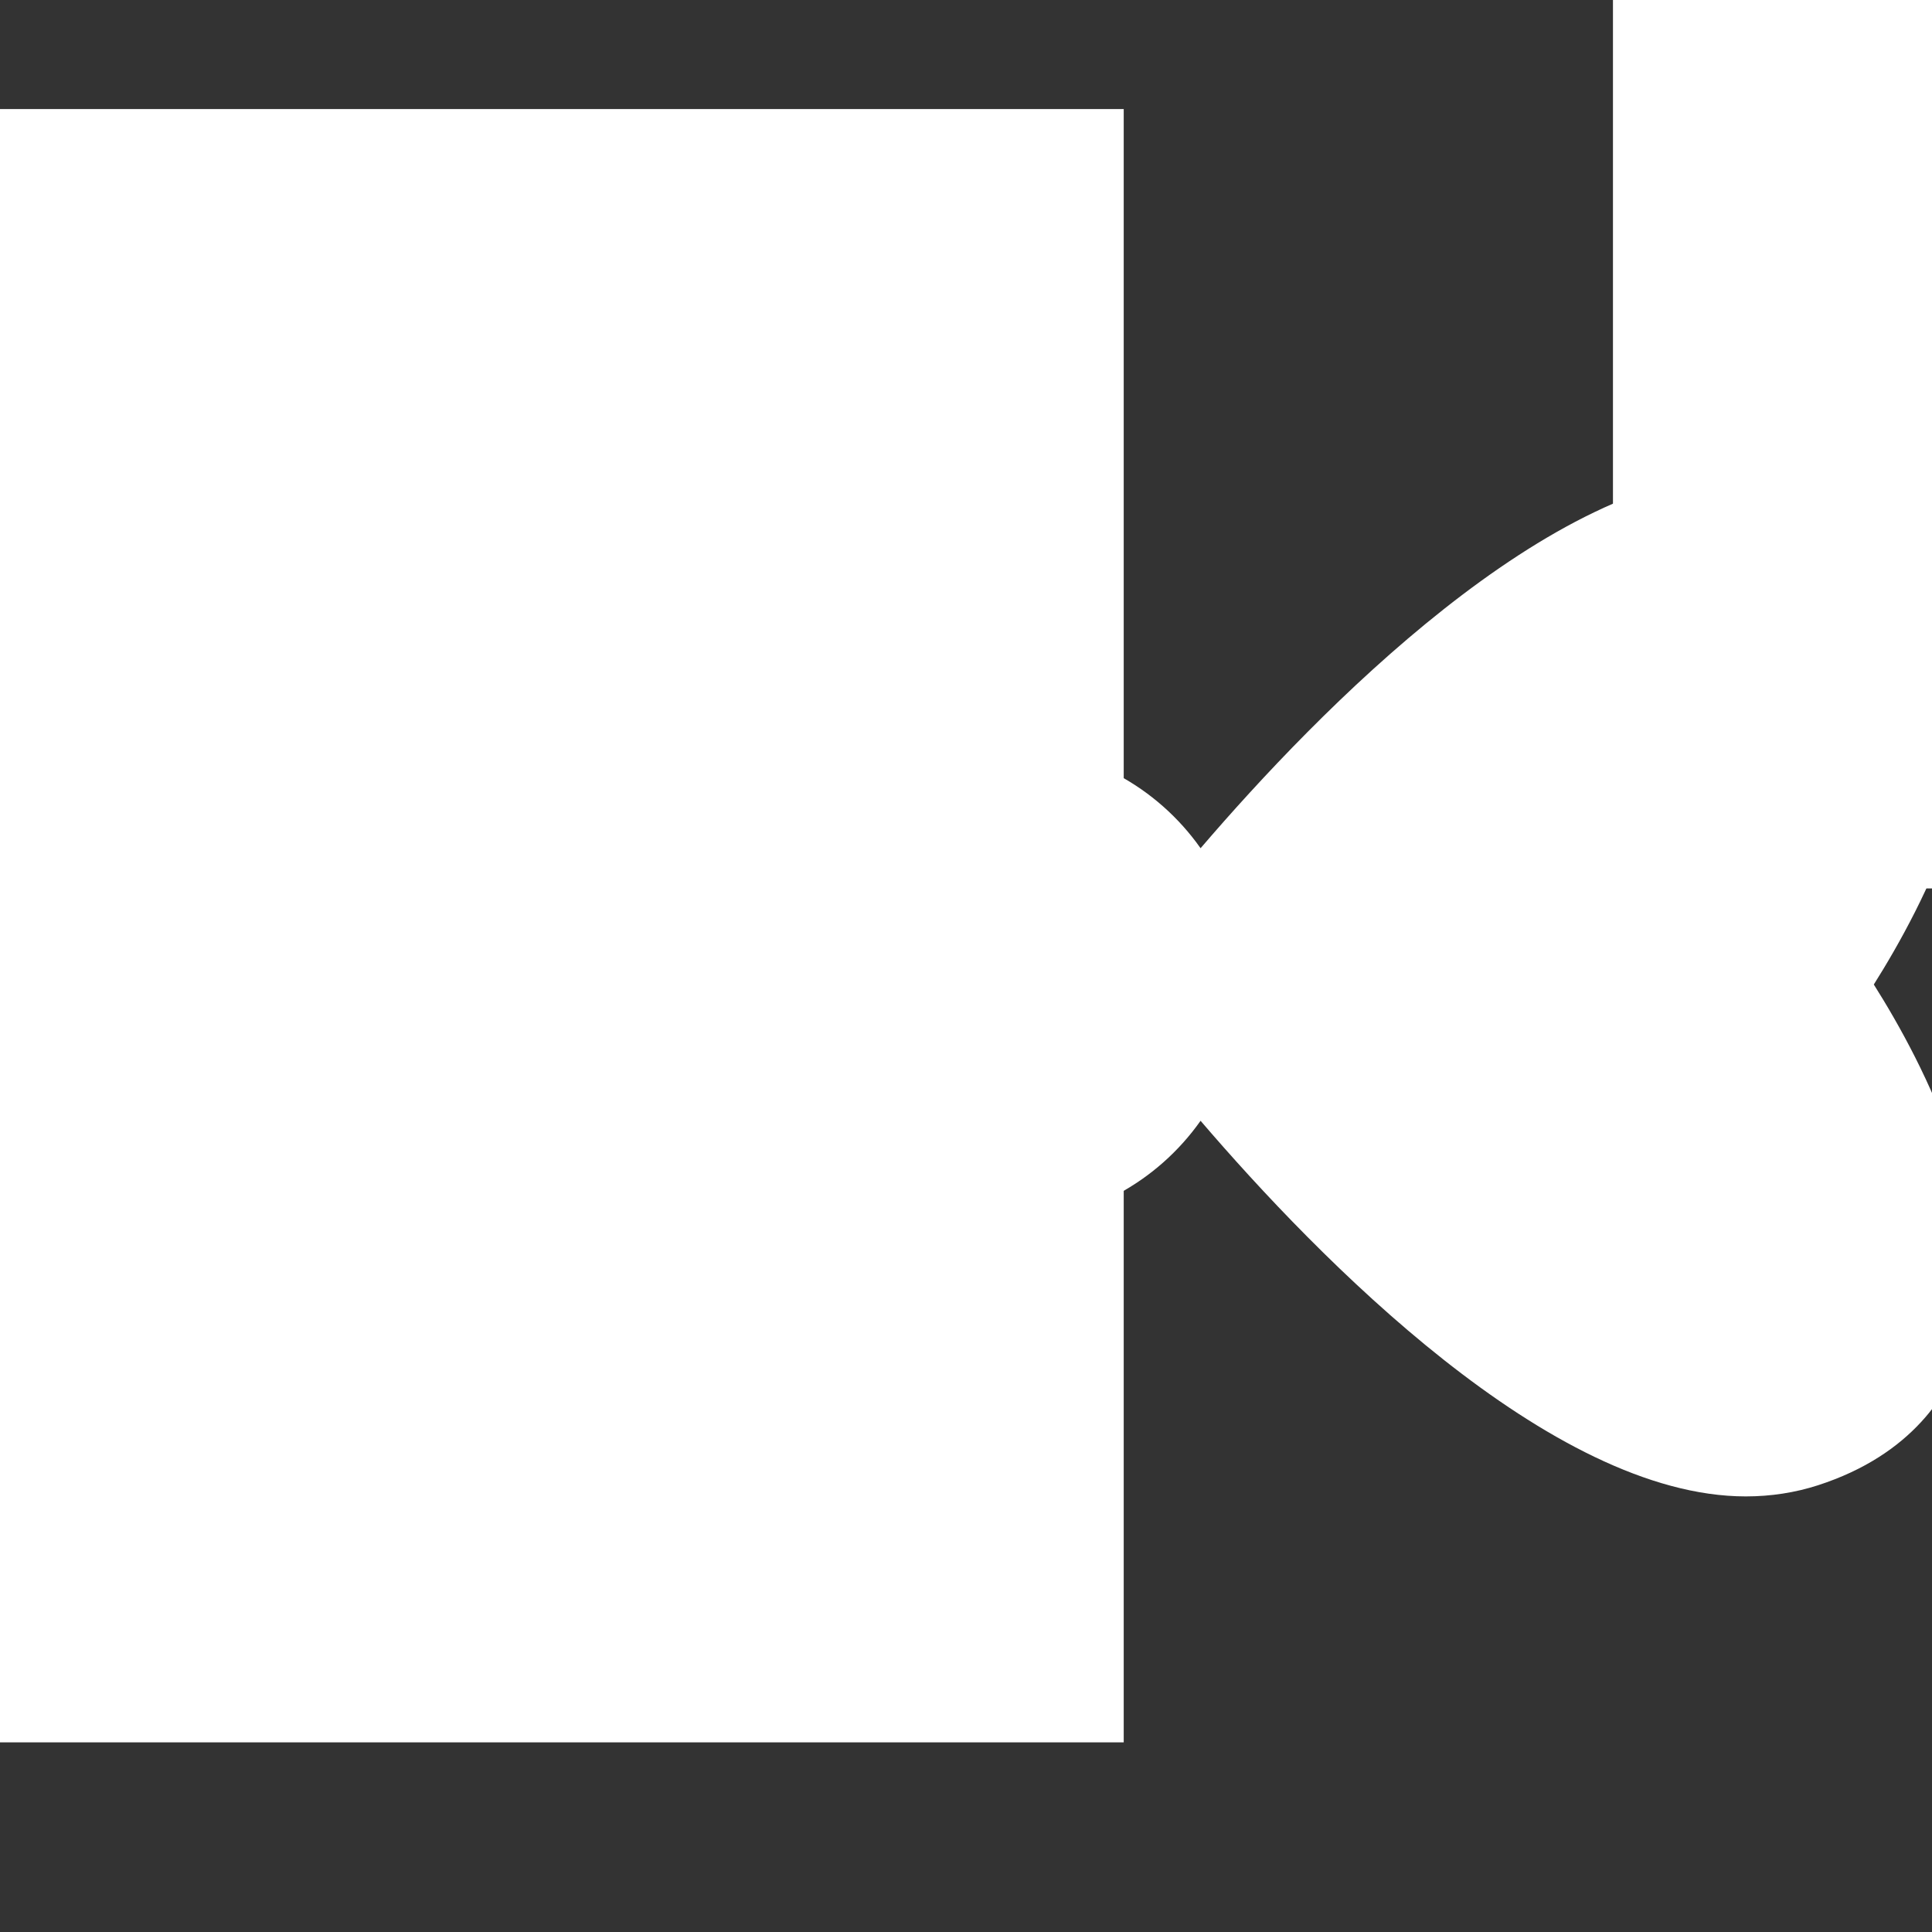 <?xml version="1.0" encoding="UTF-8" standalone="no"?>
<!-- Created with Inkscape (http://www.inkscape.org/) -->

<svg
   xmlns:osb="http://www.openswatchbook.org/uri/2009/osb"
   xmlns:dc="http://purl.org/dc/elements/1.1/"
   xmlns:cc="http://creativecommons.org/ns#"
   xmlns:rdf="http://www.w3.org/1999/02/22-rdf-syntax-ns#"
   xmlns:svg="http://www.w3.org/2000/svg"
   xmlns="http://www.w3.org/2000/svg"
   xmlns:sodipodi="http://sodipodi.sourceforge.net/DTD/sodipodi-0.dtd"
   xmlns:inkscape="http://www.inkscape.org/namespaces/inkscape"
   width="16"
   height="16"
   id="svg2"
   version="1.1"
   inkscape:version="0.91 r13725"
   viewBox="0 0 16 16"
   sodipodi:docname="application-x-theme.svg">
  <rect x="0" y="0" width="16" height="16" fill="#333333" stroke="none"/>
  <defs
     id="defs4">
    <linearGradient
       osb:paint="gradient"
       id="linearGradient4207">
      <stop
         id="stop3371"
         offset="0"
         style="stop-color:#3498db;stop-opacity:1;" />
      <stop
         id="stop3373"
         offset="1"
         style="stop-color:#3498db;stop-opacity:0;" />
    </linearGradient>
  </defs>
  <sodipodi:namedview
     id="base"
     pagecolor="#9c9c9c"
     bordercolor="#666666"
     borderopacity="1.0"
     inkscape:pageopacity="0"
     inkscape:pageshadow="2"
     inkscape:zoom="15.839192"
     inkscape:cx="-18.630156"
     inkscape:cy="23.38641"
     inkscape:document-units="px"
     inkscape:current-layer="g4240"
     showgrid="false"
     inkscape:showpageshadow="false"
     borderlayer="true"
     inkscape:window-width="1366"
     inkscape:window-height="633"
     inkscape:window-x="0"
     inkscape:window-y="33"
     inkscape:window-maximized="1"
     units="px"
     inkscape:snap-bbox="true"
     inkscape:object-nodes="true"
     showguides="false">
    <inkscape:grid
       type="xygrid"
       id="grid4101" />
    <sodipodi:guide
       position="2,14"
       orientation="12,0"
       id="guide4071" />
    <sodipodi:guide
       position="2,2"
       orientation="0,12"
       id="guide4073" />
    <sodipodi:guide
       position="14,2"
       orientation="-12,0"
       id="guide4075" />
    <sodipodi:guide
       position="14,14"
       orientation="0,-12"
       id="guide4077" />
  </sodipodi:namedview>
  <g
     inkscape:label="Capa 1"
     inkscape:groupmode="layer"
     id="layer1"
     transform="translate(0,-1036.362)">
    <g
       transform="translate(-412.883,512.004)"
       id="layer1-4"
       inkscape:label="Capa 1">
      <g
         style="fill:#ffffff;fill-opacity:1"
         inkscape:label="Capa 1"
         id="layer1-7"
         transform="translate(392.571,-514.564)" />
      <g
         transform="translate(341.797,500.252)"
         id="g4240">
        <g
           transform="translate(-392.988,-511.278)"
           id="layer1-1"
           inkscape:label="Capa 1"
           inkscape:transform-center-x="5.4653607"
           inkscape:transform-center-y="-9.4924686">
          <g
             transform="translate(431.039,-501.237)"
             id="layer1-9"
             inkscape:label="Capa 1">
            <g
               transform="translate(-379.21,512.895)"
               id="layer1-48"
               inkscape:label="Capa 1">
              <g
                 style="fill:#ffffff;fill-opacity:1"
                 inkscape:label="Capa 1"
                 id="layer1-7-7"
                 transform="translate(392.571,-514.564)" />
              <g
                 transform="translate(341.797,500.252)"
                 id="g4240-2">
                <g
                   transform="translate(-392.988,-511.278)"
                   id="layer1-1-8"
                   inkscape:label="Capa 1"
                   inkscape:transform-center-x="5.4653607"
                   inkscape:transform-center-y="-9.4924686">
                  <g
                     style="stroke:#373e44;stroke-opacity:1"
                     transform="translate(0.42,0.035)"
                     inkscape:label="Capa 1"
                     id="layer1-3" />
                  <g
                     inkscape:label="Capa 1"
                     id="layer1-5"
                     transform="translate(22.99,8.97)">
                    <g
                       transform="translate(392.571,-514.564)"
                       id="layer1-7-4"
                       inkscape:label="Capa 1"
                       style="fill:#ffffff;fill-opacity:1" />
                  </g>
                  <g
                     id="g4186"
                     transform="translate(432.809,518.464)">
                    <g
                       inkscape:transform-center-y="-9.4924686"
                       inkscape:transform-center-x="5.4653607"
                       inkscape:label="Capa 1"
                       id="layer1-4-3"
                       transform="translate(-509.707,-515.647)">
                      <g
                         id="layer1-3-65"
                         inkscape:label="Capa 1"
                         transform="translate(0.42,0.035)" />
                    </g>
                  </g>
                </g>
                <g
                   transform="matrix(0.563,0,0,0.553,-229.66,-264.94)"
                   id="g4174"
                   style="fill:#11394f;fill-opacity:1;stroke:none;stroke-opacity:1">
                  <g
                     id="g4186-6"
                     transform="matrix(1.777,0,0,1.78,480.691,489.261)">
                    <g
                       id="g4186-3"
                       transform="translate(-46.755,0.403)">
                      <g
                         transform="translate(-400.925,-509.181)"
                         id="layer1-38"
                         inkscape:label="Capa 1"
                         inkscape:transform-center-x="5.4653607"
                         inkscape:transform-center-y="-9.4924686">
                        <g
                           inkscape:transform-center-y="-9.4924686"
                           inkscape:transform-center-x="5.4653607"
                           inkscape:label="Capa 1"
                           id="layer1-26"
                           transform="translate(-47.017,-3.174)">
                          <g
                             id="layer1-3-56"
                             inkscape:label="Capa 1"
                             transform="translate(0.42,0.035)">
                            <g
                               inkscape:label="Capa 1"
                               id="layer1-7-9"
                               transform="translate(-37.074,0.97)">
                              <g
                                 id="g4231-5"
                                 transform="matrix(1.526,0,0,1.526,376.317,-1040.126)" />
                            </g>
                          </g>
                        </g>
                      </g>
                    </g>
                    <g
                       id="g4206"
                       transform="translate(0,0.266)">
                      <g
                         transform="matrix(0.705,0,0,0.716,-294.522,-349.113)"
                         id="layer1-26-1"
                         inkscape:label="Capa 1"
                         style="fill:#ffffff;fill-opacity:1">
                        <g
                           id="g4170"
                           transform="matrix(0.811,0,0,0.811,139.994,99.287)"
                           style="fill:#ffffff;fill-opacity:1">
                          <g
                             id="g4161"
                             transform="matrix(1.57,0,0,1.57,-220.312,-311.109)"
                             style="fill:#ffffff;fill-opacity:1">
                            <g
                               transform="translate(-0.116,0.089)"
                               inkscape:label="Capa 1"
                               id="layer1-42"
                               style="fill:#ffffff;fill-opacity:1">
                              <g
                                 transform="matrix(0.658,0,0,0.658,131.806,186.741)"
                                 id="layer1-6-73"
                                 inkscape:label="Capa 1"
                                 style="fill:#ffffff;fill-opacity:1">
                                <g
                                   transform="translate(-51.525,5.456)"
                                   inkscape:label="Capa 1"
                                   id="layer1-4-7"
                                   style="fill:#ffffff;fill-opacity:1">
                                <g
                                   id="layer1-3-08"
                                   inkscape:label="Capa 1"
                                   transform="translate(-34.966,2.483)"
                                   style="fill:#ffffff;fill-opacity:1" />
                                </g>
                                <g
                                   transform="translate(51.385,-6.01)"
                                   id="g4403-50"
                                   style="fill:#ffffff;fill-opacity:1">
                                <g
                                   inkscape:label="Capa 1"
                                   id="layer1-32"
                                   transform="matrix(0.969,0,0,0.969,-94.883,22.86)"
                                   style="fill:#ffffff;fill-opacity:1">
                                <flowRoot
                                   xml:space="preserve"
                                   id="flowRoot4170"
                                   style="font-style:normal;font-variant:normal;font-weight:normal;font-stretch:normal;font-size:10px;line-height:125%;font-family:sans-serif;-inkscape-font-specification:'sans-serif, Normal';text-align:start;letter-spacing:0px;word-spacing:0px;writing-mode:lr-tb;text-anchor:start;fill:#ffffff;fill-opacity:1;stroke:none"
                                   transform="translate(389.571,520.798)"><flowRegion
                                   id="flowRegion4172"><rect
                                   id="rect4174-9"
                                   width="27"
                                   height="15"
                                   x="22"
                                   y="3"
                                   style="fill:#ffffff;fill-opacity:1" /></flowRegion><flowPara
                                   id="flowPara4176">Plasm</flowPara></flowRoot>                                <g
                                   id="layer1-7-8"
                                   inkscape:label="Capa 1"
                                   transform="matrix(1.576,0,0,1.576,-222.873,-314.507)"
                                   style="fill:#ffffff;fill-opacity:1">
                                <flowRoot
                                   transform="translate(389.571,520.798)"
                                   style="font-style:normal;font-variant:normal;font-weight:normal;font-stretch:normal;font-size:10px;line-height:125%;font-family:sans-serif;-inkscape-font-specification:'sans-serif, Normal';text-align:start;letter-spacing:0px;word-spacing:0px;writing-mode:lr-tb;text-anchor:start;fill:#ffffff;fill-opacity:1;stroke:none"
                                   id="flowRoot4170-9"
                                   xml:space="preserve"><flowRegion
                                   id="flowRegion4172-7"><rect
                                   y="3"
                                   x="22"
                                   height="15"
                                   width="27"
                                   id="rect4174-4"
                                   style="fill:#ffffff;fill-opacity:1" /></flowRegion><flowPara
                                   id="flowPara4176-4">Plasm</flowPara></flowRoot>                                <g
                                   transform="translate(0.018,0.002)"
                                   inkscape:label="Capa 1"
                                   id="layer1-43"
                                   style="fill:#ffffff;fill-opacity:1">
                                <g
                                   id="g4447"
                                   transform="matrix(0.658,0,0,0.658,163.453,180.497)"
                                   style="fill:#ffffff;fill-opacity:1">
                                <g
                                   inkscape:label="Capa 1"
                                   id="layer1-6-7"
                                   transform="translate(-48.123,9.495)"
                                   style="fill:#ffffff;fill-opacity:1">
                                <g
                                   id="layer1-4-1"
                                   inkscape:label="Capa 1"
                                   transform="translate(-51.525,5.456)"
                                   style="fill:#ffffff;fill-opacity:1">
                                <g
                                   transform="translate(-34.966,2.483)"
                                   inkscape:label="Capa 1"
                                   id="layer1-3-0"
                                   style="fill:#ffffff;fill-opacity:1" />
                                </g>
                                <g
                                   id="g4403-5"
                                   transform="translate(51.385,-6.01)"
                                   style="fill:#ffffff;fill-opacity:1">
                                <g
                                   id="g4247-8"
                                   style="fill:#ffffff;fill-opacity:1"
                                   transform="matrix(0.833,0,0,0.833,65.748,84.695)" />
                                <g
                                   style="fill:#ffffff;fill-opacity:1"
                                   transform="matrix(1.521,0,0,1.521,-204.353,-290.388)"
                                   id="layer1-03"
                                   inkscape:label="Capa 1">
                                <flowRoot
                                   transform="translate(389.571,520.798)"
                                   style="font-style:normal;font-variant:normal;font-weight:normal;font-stretch:normal;font-size:10px;line-height:125%;font-family:sans-serif;-inkscape-font-specification:'sans-serif, Normal';text-align:start;letter-spacing:0px;word-spacing:0px;writing-mode:lr-tb;text-anchor:start;fill:#ffffff;fill-opacity:1;stroke:none"
                                   id="flowRoot4170-2"
                                   xml:space="preserve"><flowRegion
                                   id="flowRegion4172-6"><rect
                                   style="fill:#ffffff;fill-opacity:1"
                                   y="3"
                                   x="22"
                                   height="15"
                                   width="27"
                                   id="rect4174-8" /></flowRegion><flowPara
                                   id="flowPara4176-7">Plasm</flowPara></flowRoot>                                <g
                                   style="fill:#ffffff;fill-opacity:1"
                                   inkscape:label="Capa 1"
                                   id="layer1-08"
                                   transform="matrix(0.816,0,0,0.816,360.408,-308.714)" />
                                </g>
                                </g>
                                </g>
                                </g>
                                </g>
                                </g>
                                </g>
                                </g>
                              </g>
                            </g>
                          </g>
                          <g
                             id="g3"
                             transform="matrix(0.145,0,0,0.145,394.572,509.798)"
                             style="fill:#ffffff;fill-opacity:1">
                            <path
                               d="m 192.478,60.573 c -1.489,-4.625 -5.243,-10.769 -14.659,-13.825 -2.275,-0.738 -4.692,-1.108 -7.199,-1.108 -19.522,0 -42.752,23.88 -54.443,37.534 -4.298,-6.1 -11.367,-10.113 -19.379,-10.113 -8.015,0 -15.078,4.019 -19.387,10.113 C 65.73,69.525 42.492,45.639 22.969,45.639 c -2.506,0 -4.93,0.376 -7.2,1.108 C 6.354,49.804 2.6,55.954 1.104,60.573 c -4.061,12.614 4.008,28.18 9.079,36.219 -5.071,8.038 -13.14,23.596 -9.079,36.221 1.496,4.623 5.249,10.77 14.665,13.819 2.27,0.745 4.693,1.111 7.2,1.111 19.523,0 42.755,-23.886 54.447,-37.533 4.297,6.1 11.367,10.113 19.381,10.113 8.012,0 15.075,-4.014 19.379,-10.113 11.686,13.647 34.921,37.533 54.443,37.533 2.507,0 4.924,-0.378 7.199,-1.111 9.416,-3.05 13.17,-9.203 14.659,-13.819 4.061,-12.613 -4.008,-28.183 -9.079,-36.221 5.066,-8.04 13.134,-23.599 9.08,-36.219 z"
                               id="path5"
                               inkscape:connector-curvature="0"
                               style="fill:#ffffff;fill-opacity:1"
                               sodipodi:nodetypes="ccscscscccccscscscccc" />
                          </g>
                        </g>
                      </g>
                    </g>
                  </g>
                </g>
              </g>
            </g>
          </g>
        </g>
      </g>
    </g>
  </g>
</svg>
